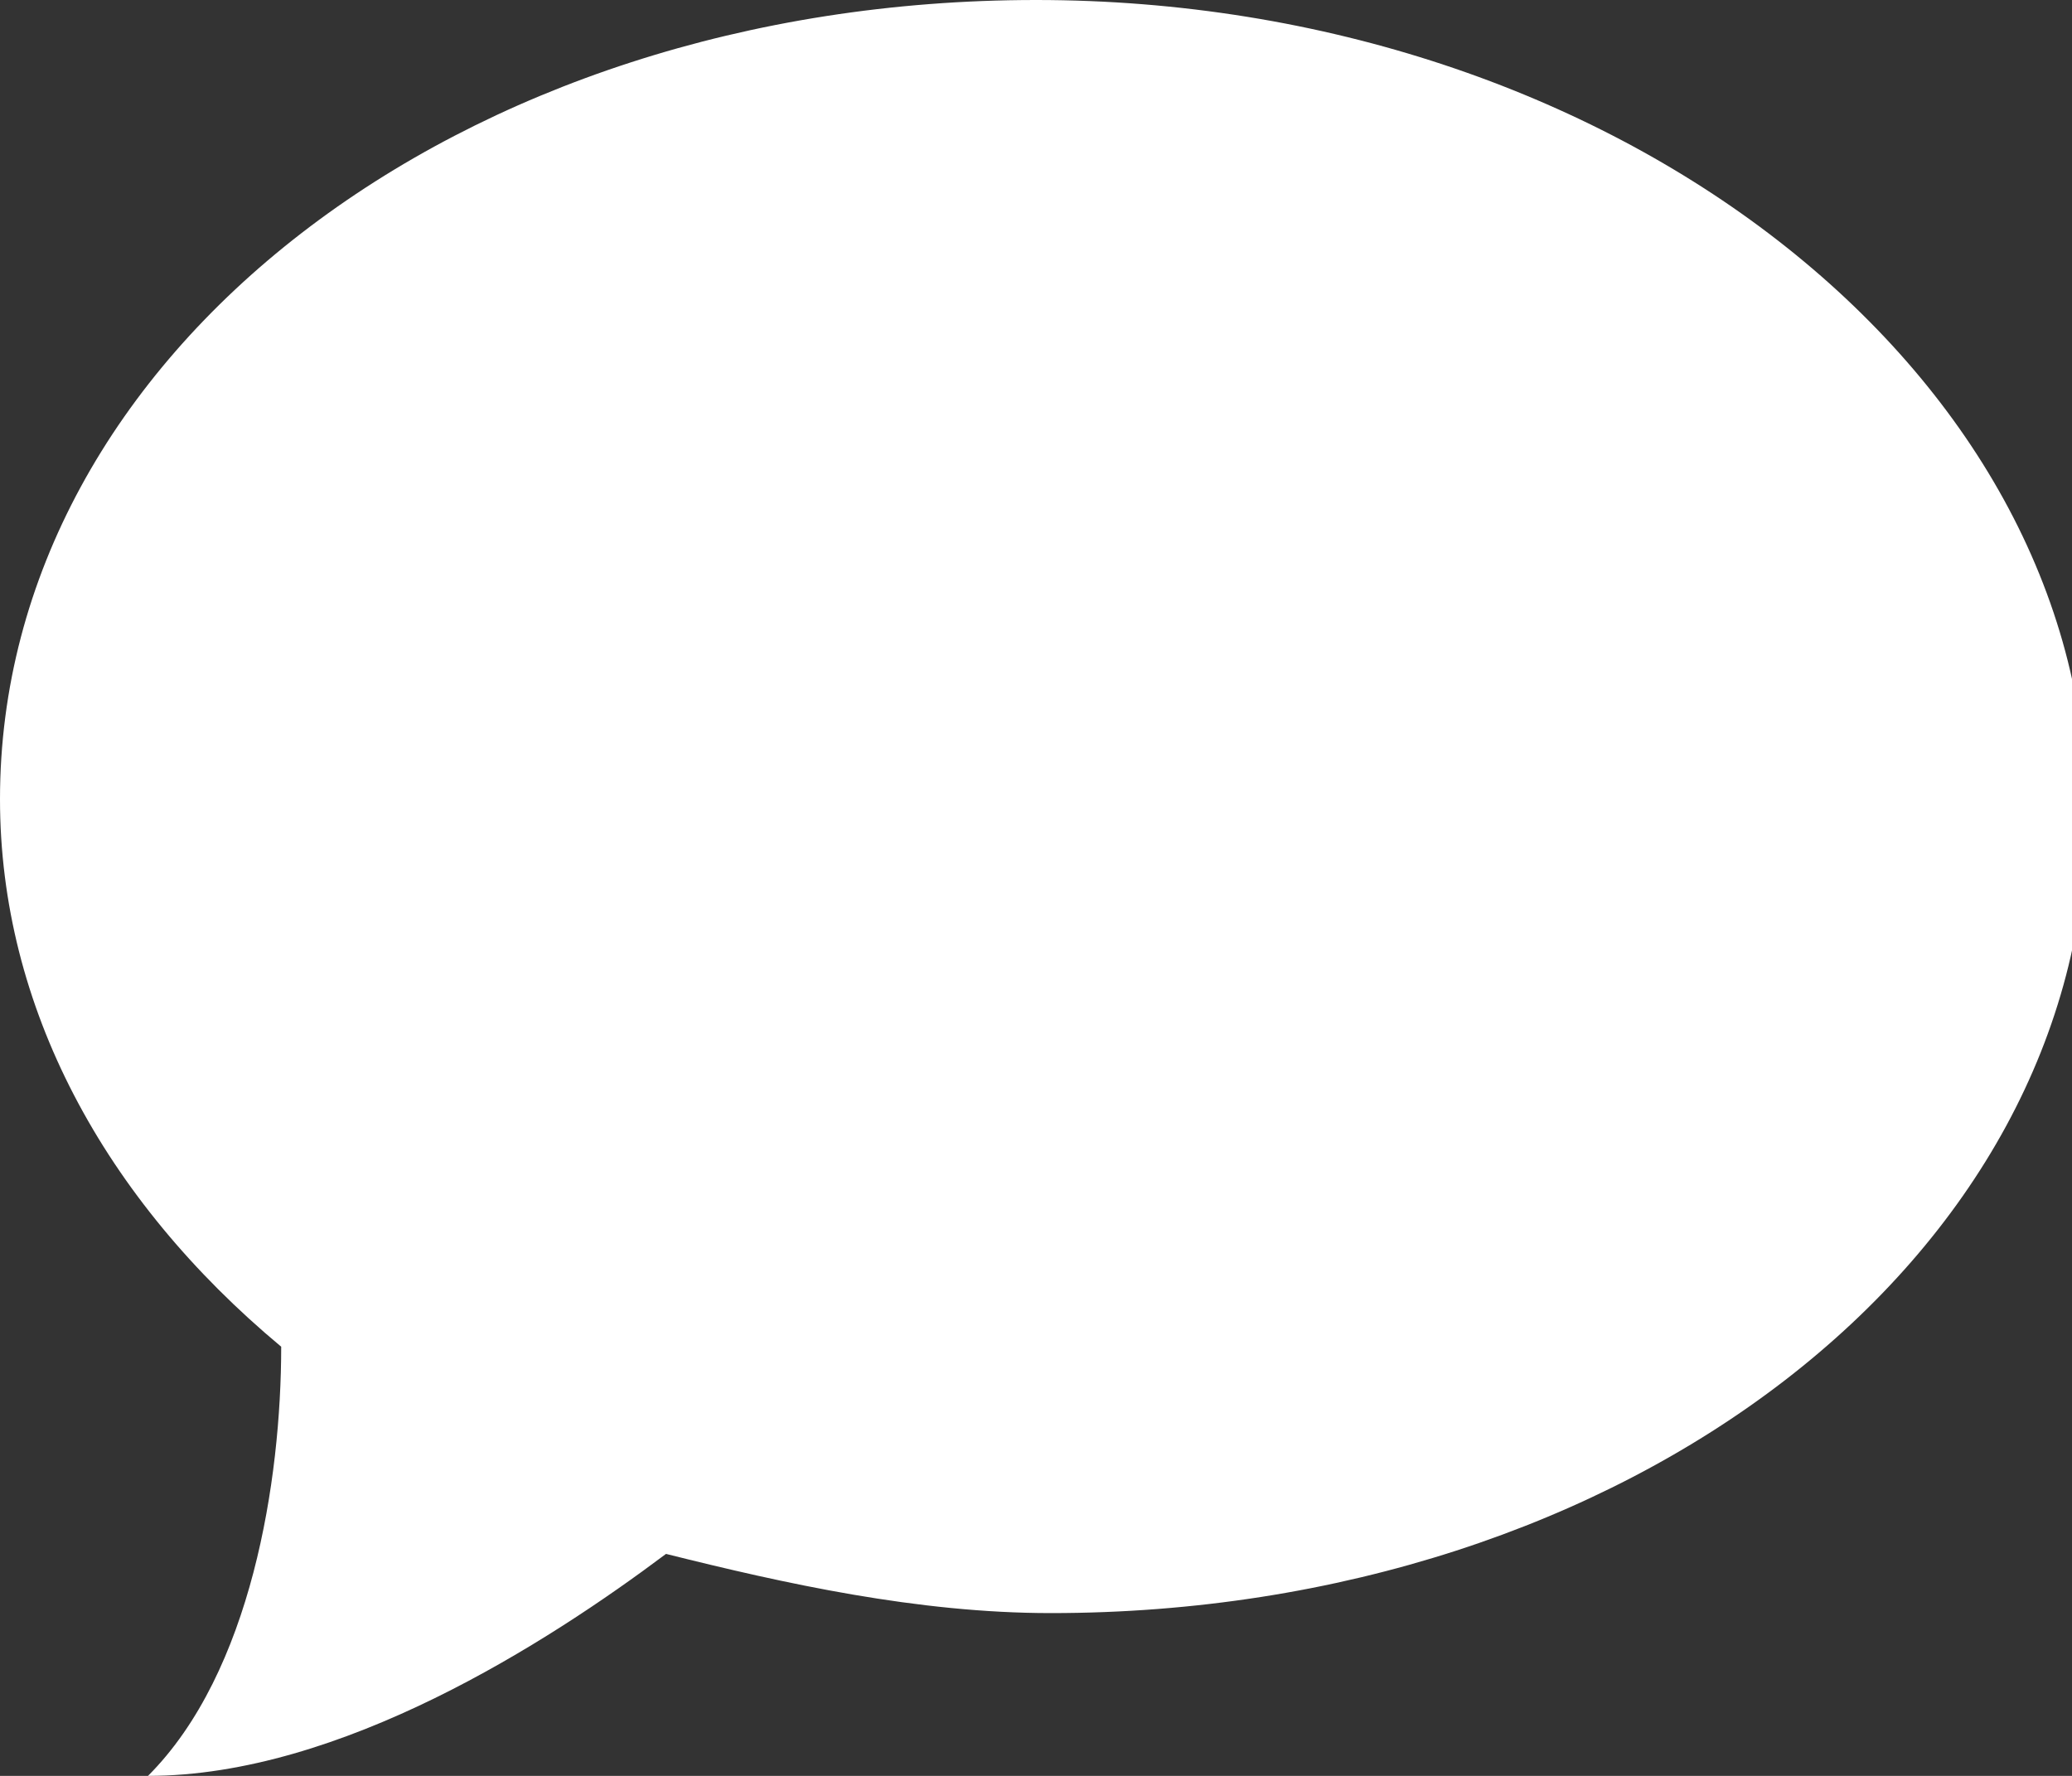 <?xml version="1.0" encoding="utf-8"?>
<!-- Generator: Adobe Illustrator 17.1.0, SVG Export Plug-In . SVG Version: 6.00 Build 0)  -->
<!DOCTYPE svg PUBLIC "-//W3C//DTD SVG 1.1//EN" "http://www.w3.org/Graphics/SVG/1.1/DTD/svg11.dtd">
<svg version="1.1" id="Forma_1_1_" xmlns="http://www.w3.org/2000/svg" xmlns:xlink="http://www.w3.org/1999/xlink" x="0px" y="0px"
	 viewBox="0 0 14 12" enable-background="new 0 0 14 12" xml:space="preserve">
<rect x="0" y="0" width="14" height="12" fill="#333333" stroke="none"/>
<g id="Forma_1">
	<g>
		<path fill-rule="evenodd" clip-rule="evenodd" fill="#FFFFFF" d="M7,0C3.1,0,0,2.4,0,5.4c0,1.4,0.7,2.7,1.9,3.7
			c0,0.9-0.2,2.2-0.9,2.9c1.3,0,2.7-0.9,3.5-1.5c0.8,0.2,1.7,0.4,2.6,0.4c3.9,0,7-2.4,7-5.4S10.9,0,7,0z"/>
	</g>
</g>
</svg>
